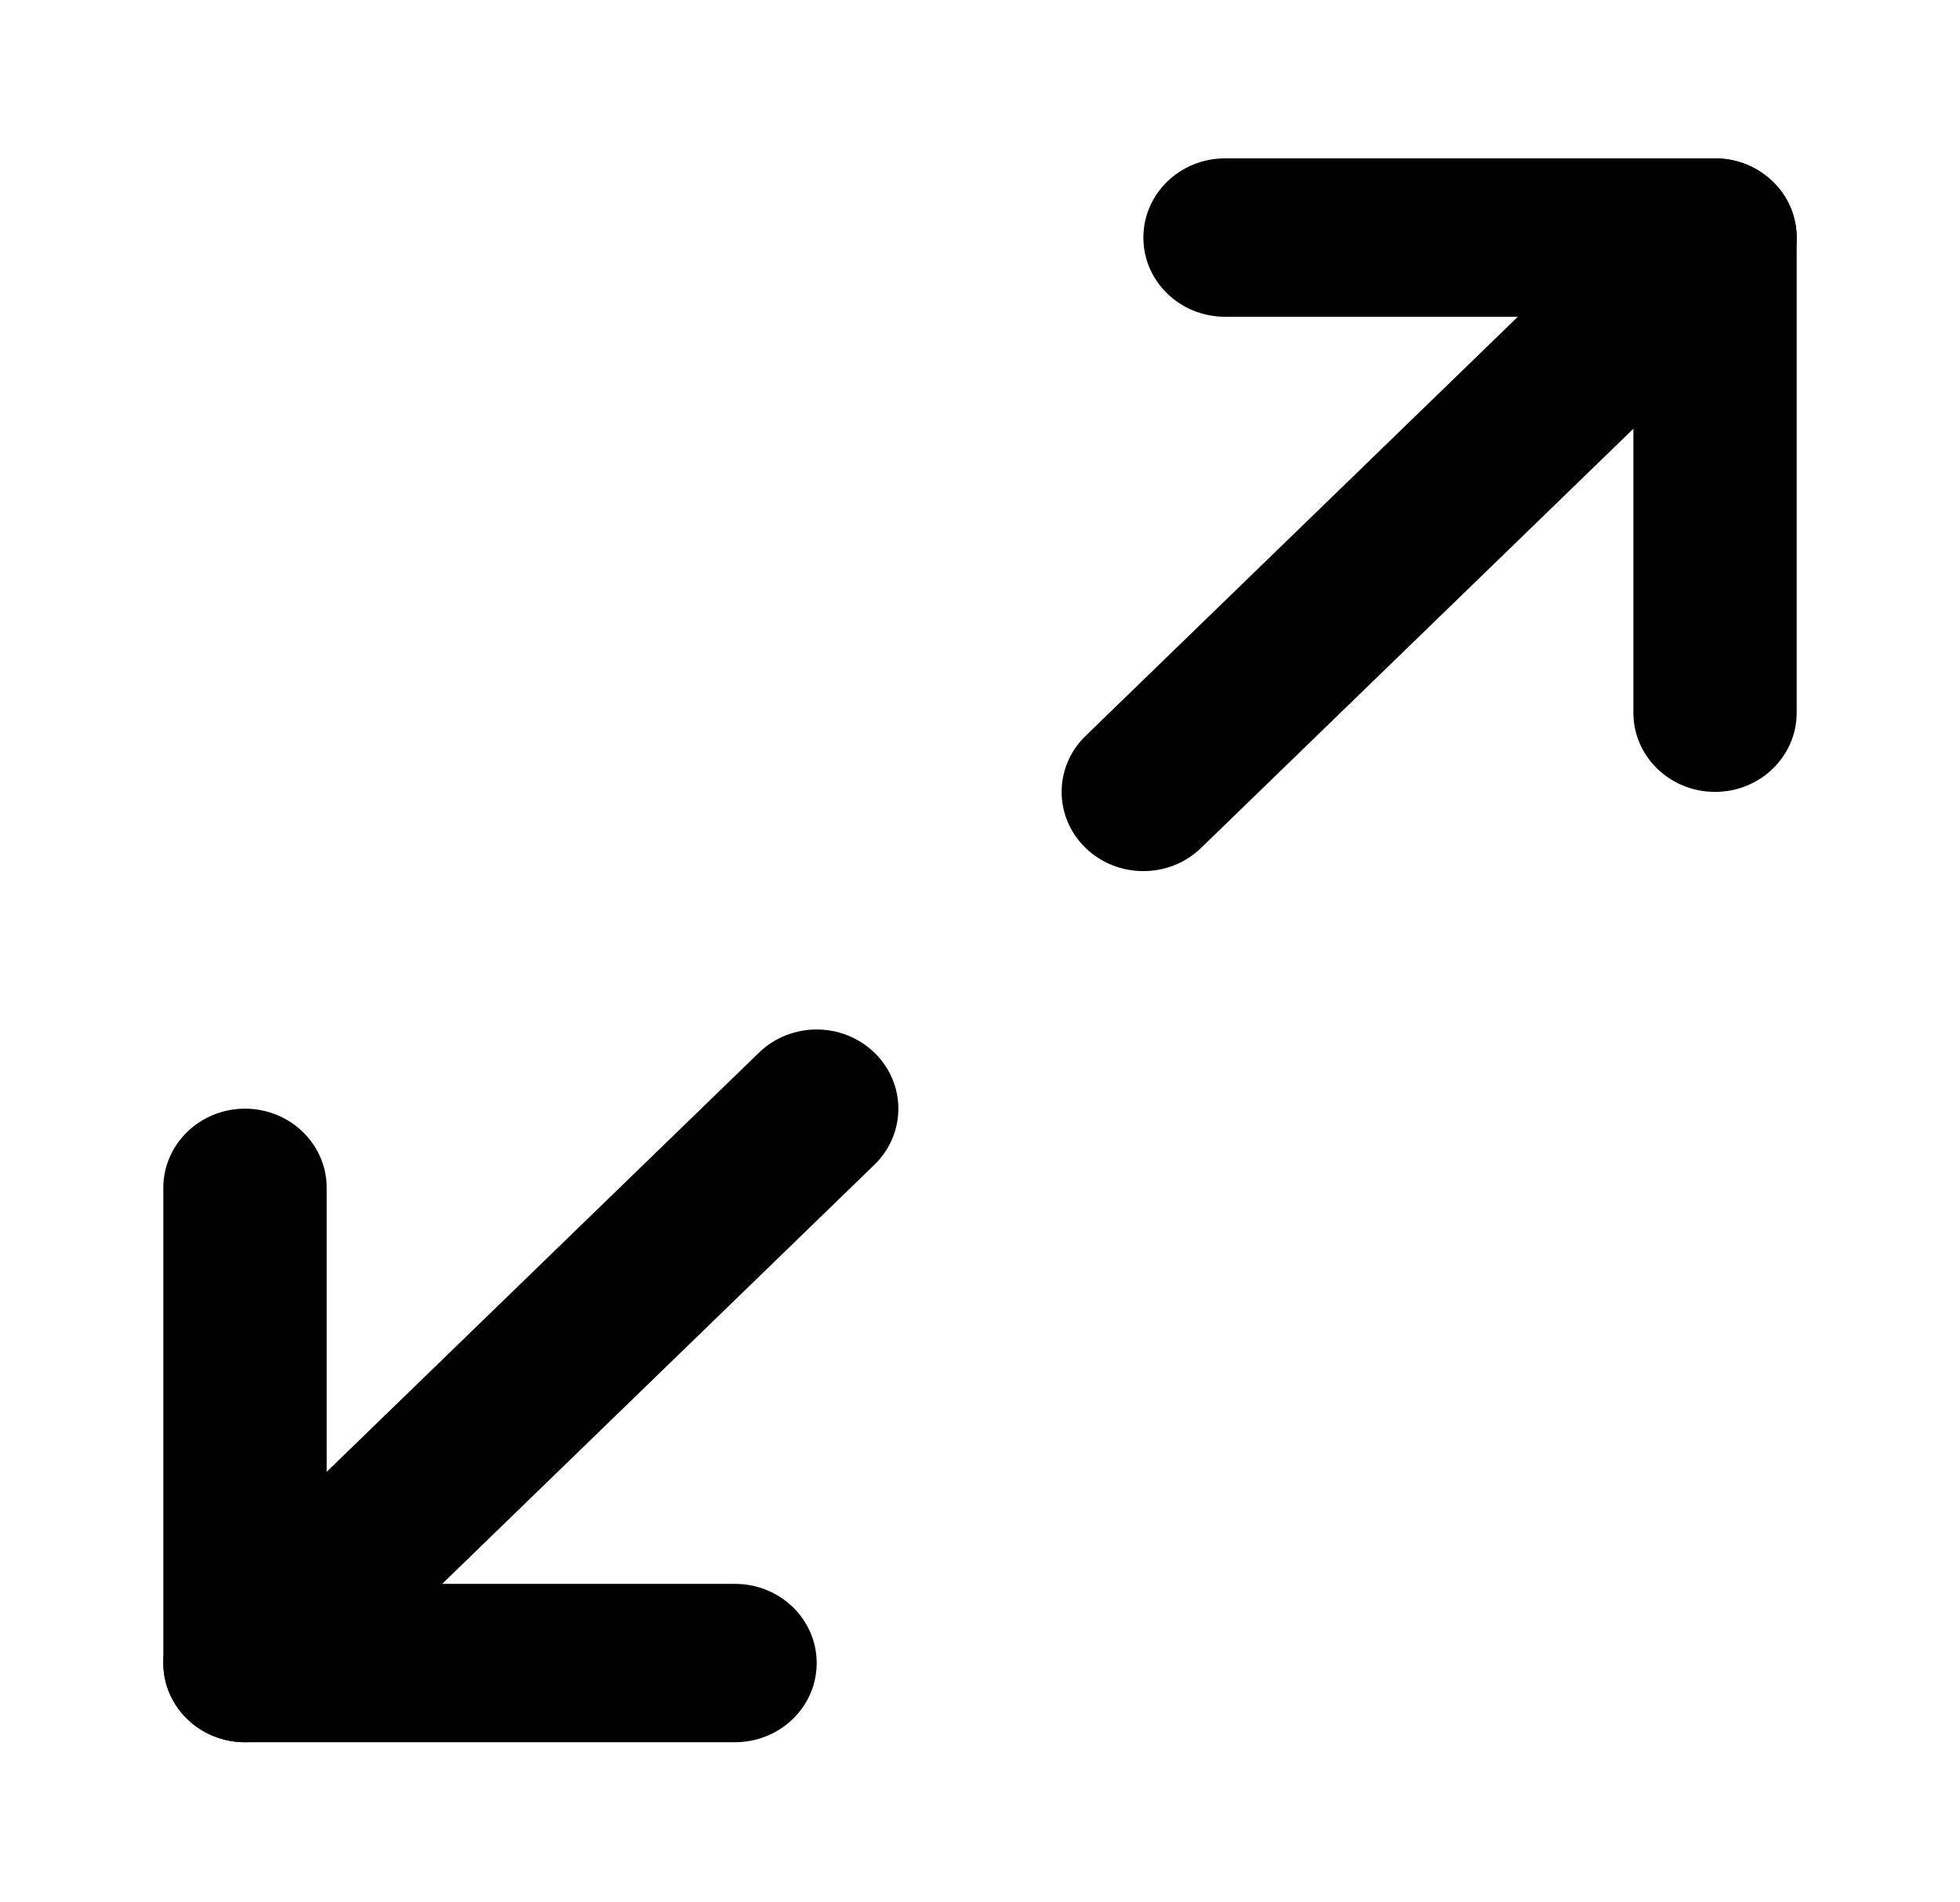 <svg width="34" height="33" viewBox="0 0 34 33" fill="currentColor" xmlns="http://www.w3.org/2000/svg">
<path fill-rule="evenodd" clip-rule="evenodd" d="M19.834 4.121C19.834 3.362 20.468 2.747 21.25 2.747H29.75C30.533 2.747 31.167 3.362 31.167 4.121V12.364C31.167 13.122 30.533 13.737 29.75 13.737C28.968 13.737 28.334 13.122 28.334 12.364V5.495H21.25C20.468 5.495 19.834 4.88 19.834 4.121Z"/>
<path fill-rule="evenodd" clip-rule="evenodd" d="M4.25 19.232C5.033 19.232 5.667 19.847 5.667 20.606V27.475H12.75C13.533 27.475 14.167 28.09 14.167 28.849C14.167 29.607 13.533 30.222 12.75 30.222H4.25C3.468 30.222 2.833 29.607 2.833 28.849V20.606C2.833 19.847 3.468 19.232 4.25 19.232Z"/>
<path fill-rule="evenodd" clip-rule="evenodd" d="M30.752 3.15C31.305 3.686 31.305 4.556 30.752 5.093L20.835 14.709C20.282 15.245 19.385 15.245 18.831 14.709C18.278 14.172 18.278 13.302 18.831 12.766L28.748 3.15C29.301 2.613 30.198 2.613 30.752 3.15Z"/>
<path fill-rule="evenodd" clip-rule="evenodd" d="M15.169 18.261C15.722 18.797 15.722 19.667 15.169 20.204L5.252 29.82C4.699 30.356 3.802 30.356 3.248 29.82C2.695 29.283 2.695 28.414 3.248 27.877L13.165 18.261C13.718 17.724 14.615 17.724 15.169 18.261Z"/>
</svg>
